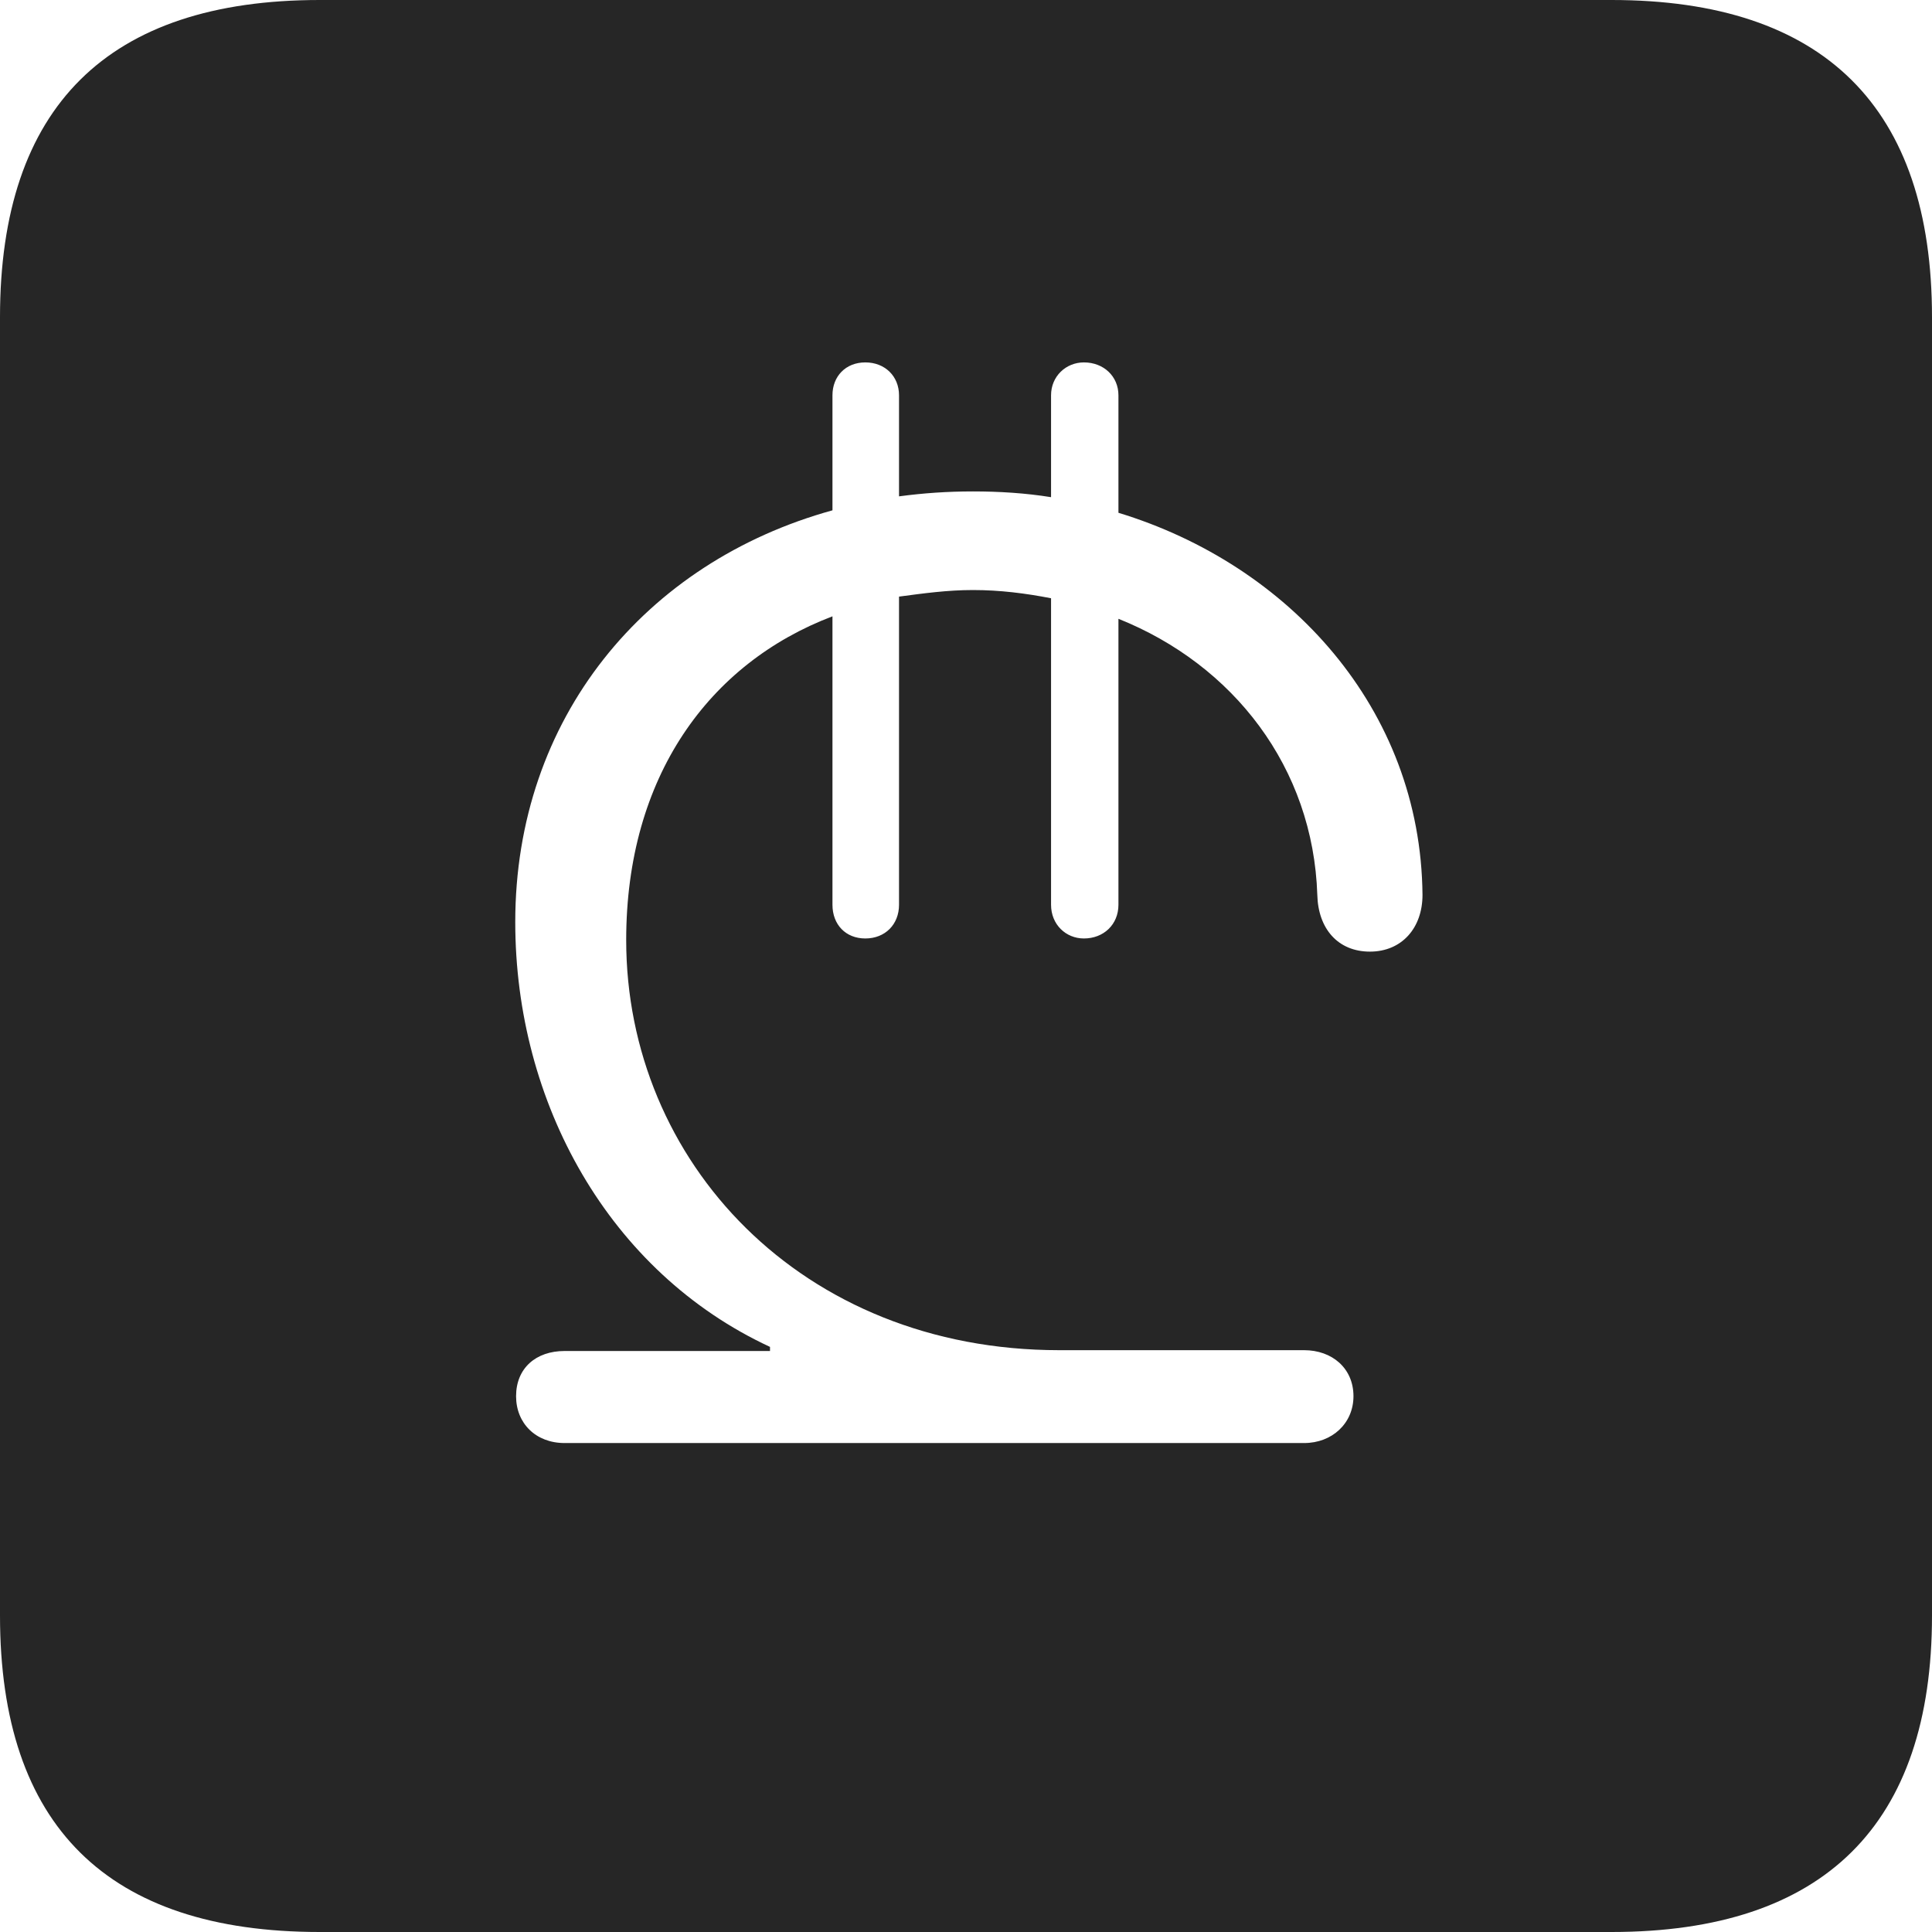 <?xml version="1.0" encoding="UTF-8"?>
<!--Generator: Apple Native CoreSVG 326-->
<!DOCTYPE svg
PUBLIC "-//W3C//DTD SVG 1.1//EN"
       "http://www.w3.org/Graphics/SVG/1.1/DTD/svg11.dtd">
<svg version="1.1" xmlns="http://www.w3.org/2000/svg" xmlns:xlink="http://www.w3.org/1999/xlink" viewBox="0 0 587.75 587.75">
 <g>
  <rect height="587.75" opacity="0" width="587.75" x="0" y="0"/>
  <path d="M587.75 96.5L587.75 491.5C587.75 555 555 587.75 490.25 587.75L97.25 587.75C32.75 587.75 0 555.5 0 491.5L0 96.5C0 32.5 32.75 0 97.25 0L490.25 0C555 0 587.75 32.75 587.75 96.5ZM319.75 120.25L319.75 151.25C312 150 304 149.5 296 149.5C288.25 149.5 281 150 273.5 151L273.5 120.25C273.5 114.5 269.25 110.25 263.25 110.25C257.25 110.25 253.25 114.5 253.25 120.25L253.25 155.25C196.25 171 156.75 218.5 156.75 280.5C156.75 335.5 185.25 387 234.25 409.75L234.25 411L171.75 411C163 411 157 416.25 157 424.75C157 433 163 439 171.75 439L396.75 439C405.25 439 411.75 433 411.75 424.75C411.75 416.25 405.25 410.75 396.75 410.75L322.25 410.75C243.75 410.75 190.5 353.25 190.5 286C190.5 236.25 215.75 201.75 253.25 187.5L253.25 275.25C253.25 281.25 257.25 285.5 263.25 285.5C269.25 285.5 273.5 281.25 273.5 275.25L273.5 181.5C281 180.5 288.25 179.5 296 179.5C304.25 179.5 312 180.5 319.75 182L319.75 275.25C319.75 281.25 324.25 285.5 329.75 285.5C335.75 285.5 340.25 281.25 340.25 275.25L340.25 188.25C375.25 202.25 399.5 233.5 400.75 272.25C401 282.5 407 289.5 416.75 289.5C426.5 289.5 432.75 282.25 432.75 272.25C432.25 215.5 392 171.75 340.25 156L340.25 120.25C340.25 114.5 335.75 110.25 329.75 110.25C324.25 110.25 319.75 114.5 319.75 120.25Z" fill="black" fill-opacity="0.85"/>
 </g>
</svg>
